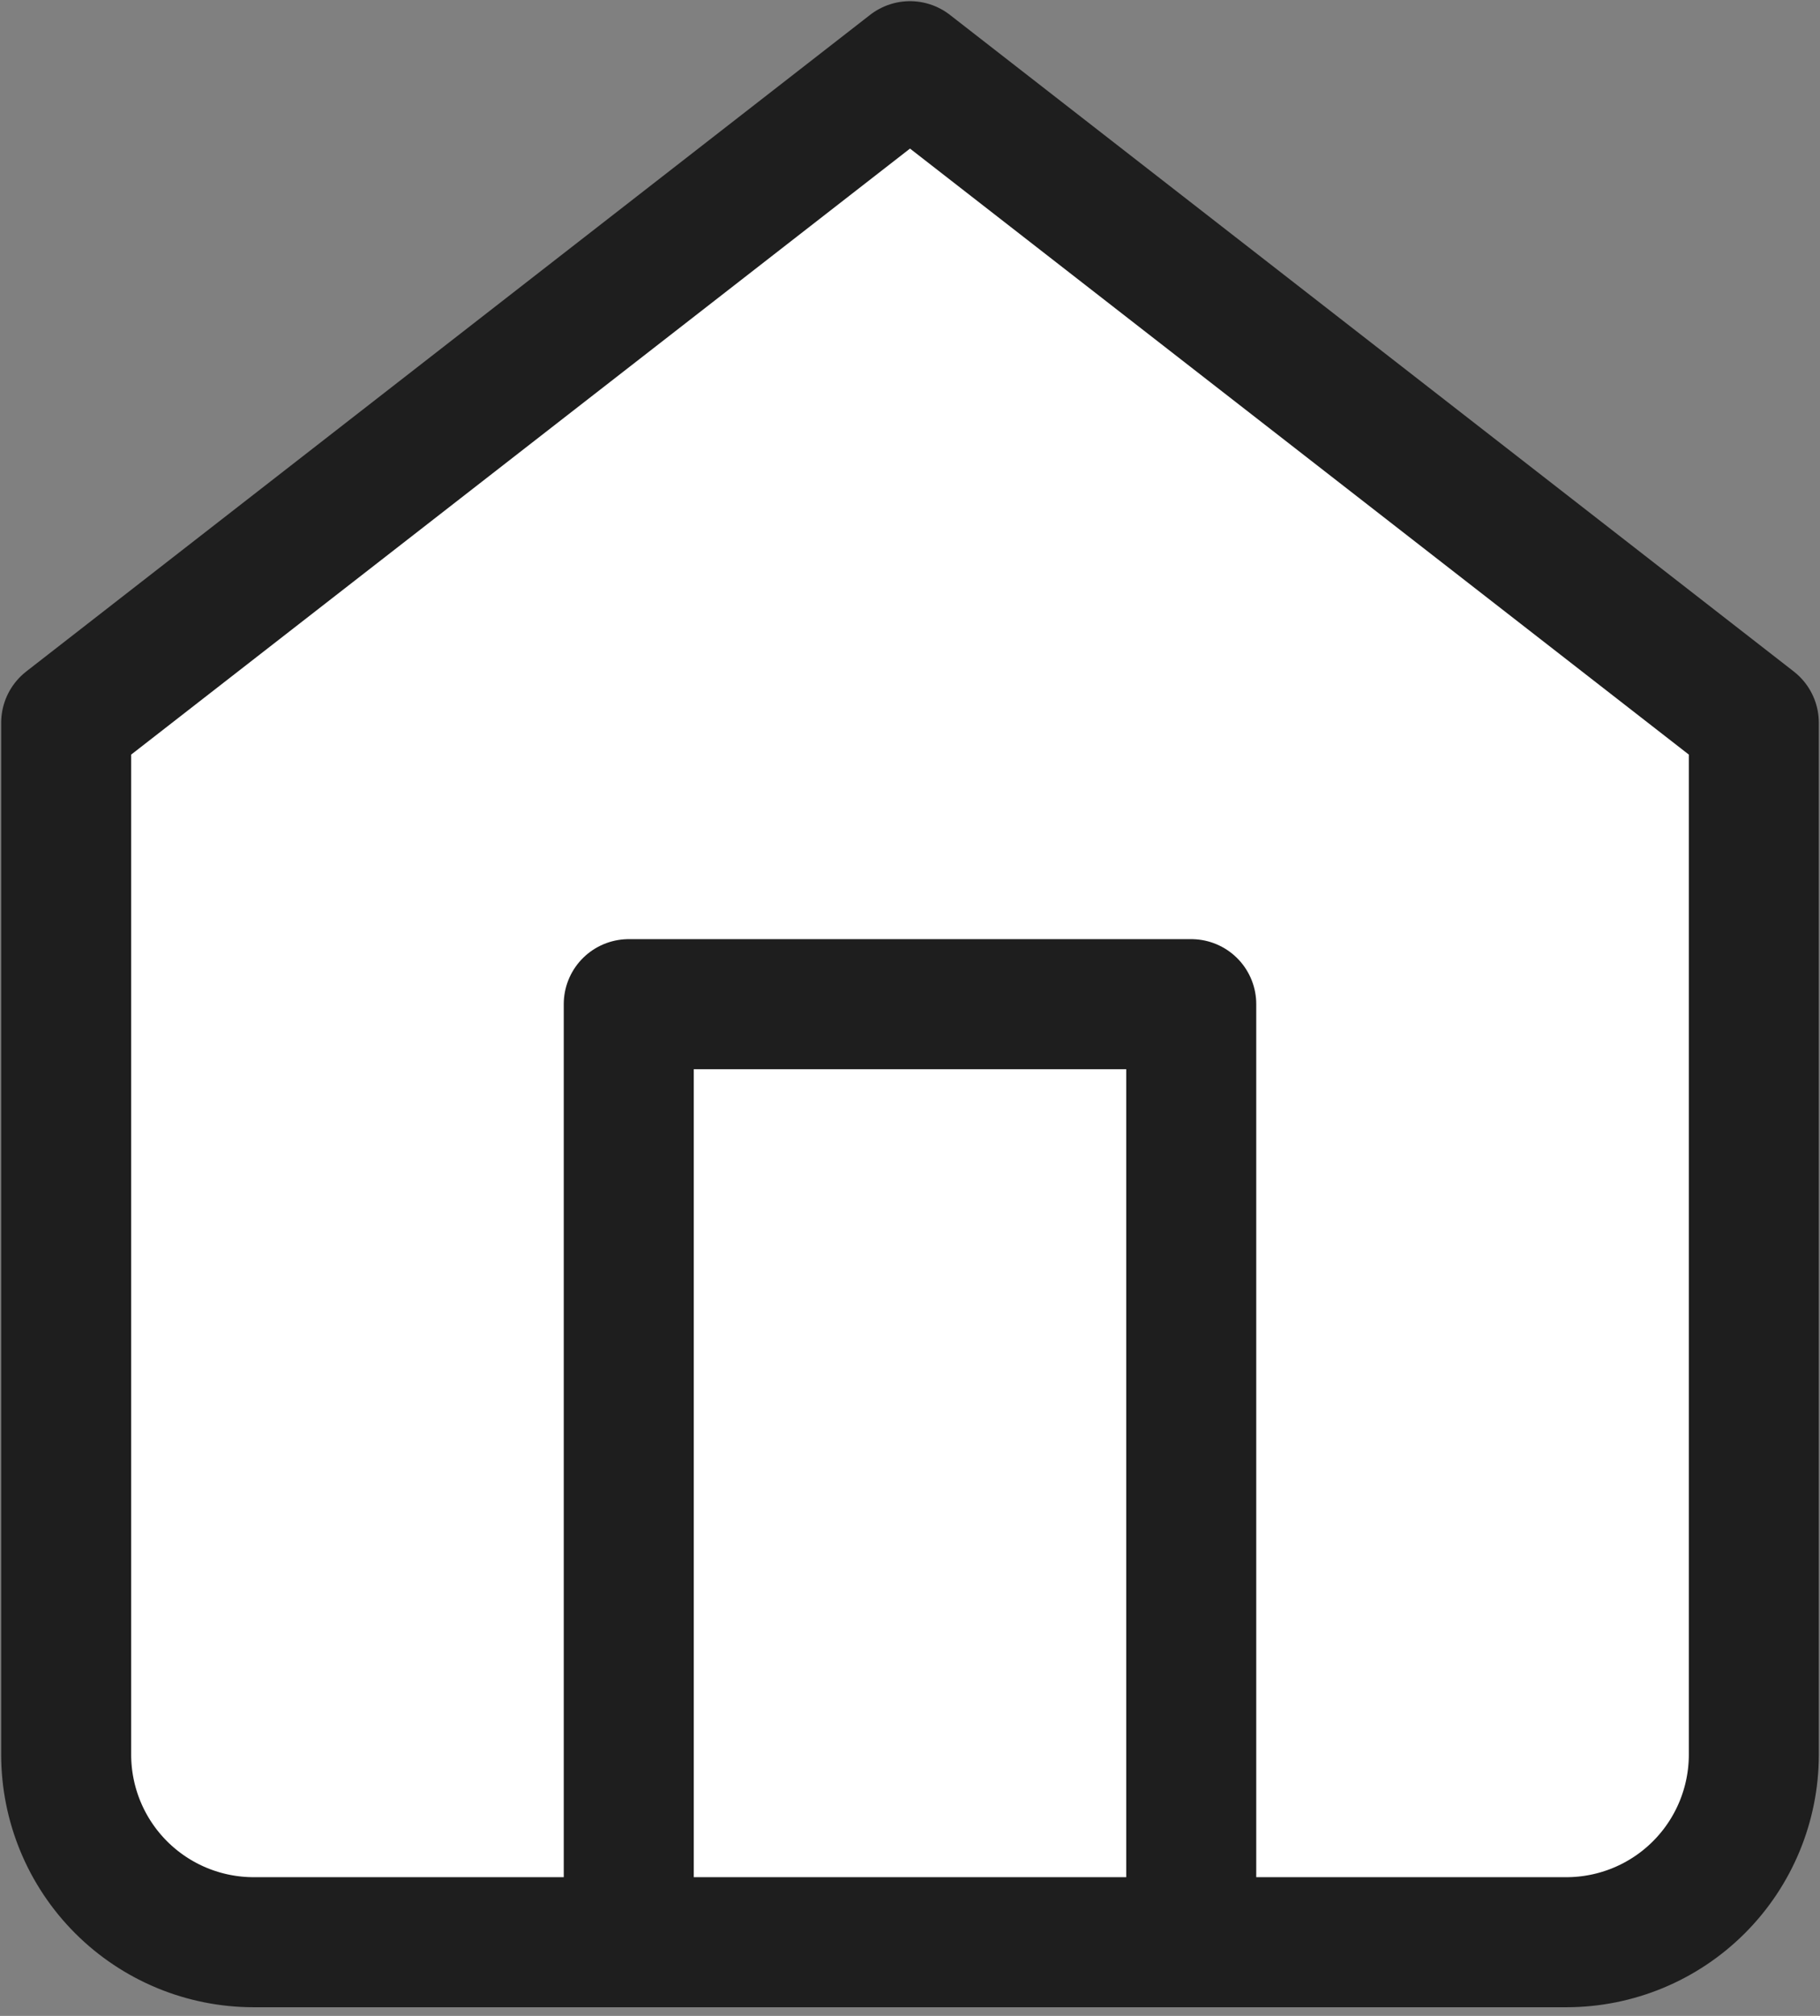 <svg width="28" height="31" viewBox="0 0 28 31" fill="none" xmlns="http://www.w3.org/2000/svg">
<rect x="0" y="0" width="28" height="31" fill="#808080" stroke="none"/>
<path d="M1.018 11.115L14 1.018L26.982 11.115V26.982C26.982 27.747 26.678 28.481 26.137 29.022C25.596 29.563 24.862 29.867 24.097 29.867H3.903C3.138 29.867 2.404 29.563 1.863 29.022C1.322 28.481 1.018 27.747 1.018 26.982V11.115Z" fill="white"/>
<path d="M9.673 29.867V15.442H18.327V29.867" fill="white"/>
<path d="M9.673 29.867V15.442H18.327V29.867M1.018 11.115L14 1.018L26.982 11.115V26.982C26.982 27.747 26.678 28.481 26.137 29.022C25.596 29.563 24.862 29.867 24.097 29.867H3.903C3.138 29.867 2.404 29.563 1.863 29.022C1.322 28.481 1.018 27.747 1.018 26.982V11.115Z" stroke="#1E1E1E" stroke-width="2" stroke-linecap="round" stroke-linejoin="round"/>
</svg>
